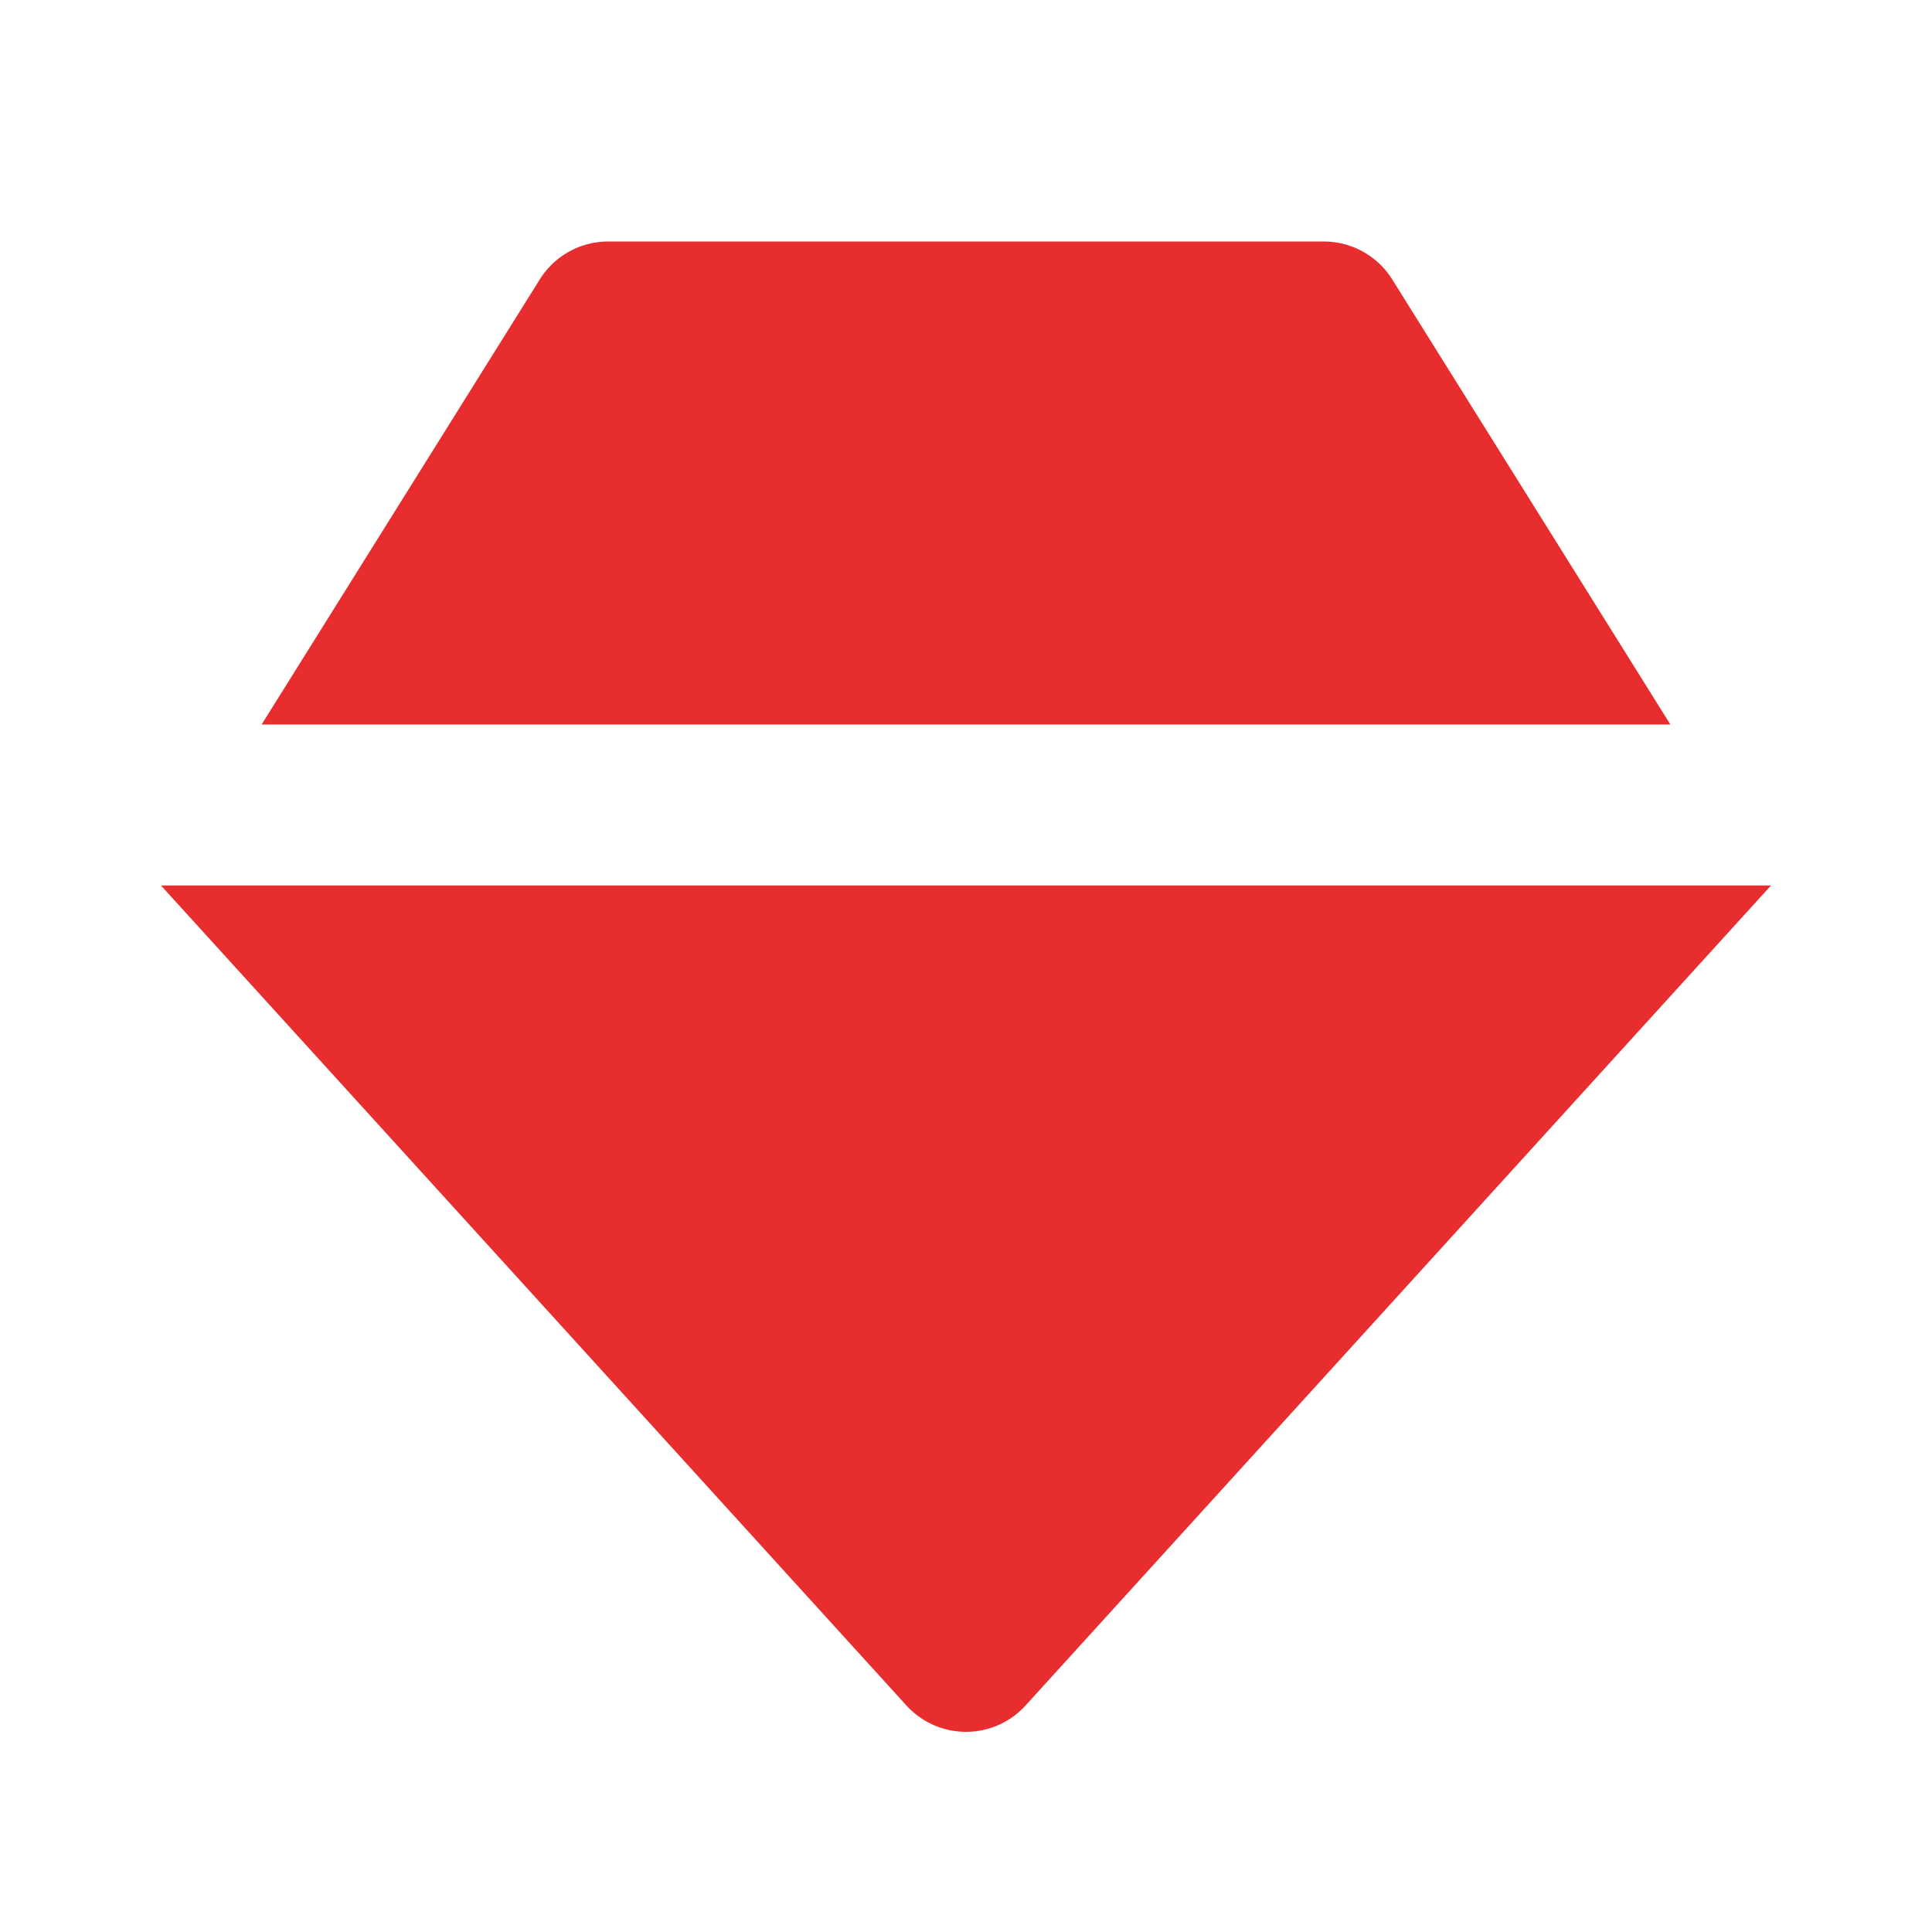 <svg xmlns="http://www.w3.org/2000/svg"
 width="34" height="34" viewBox="0 0 24 24"
  style="fill: #e72d2d;transform: ;msFilter:;">
  <path d="M16.445 3h-8.89c-.345 0-.666.178-.849.47L3.25 9h17.5l-3.456-5.53a1.003 1.003 0 0 0-.849-.47zM11.26 21.186a1 1 0 0 0 1.48 0L22 11H2l9.26 10.186z"></path></svg>